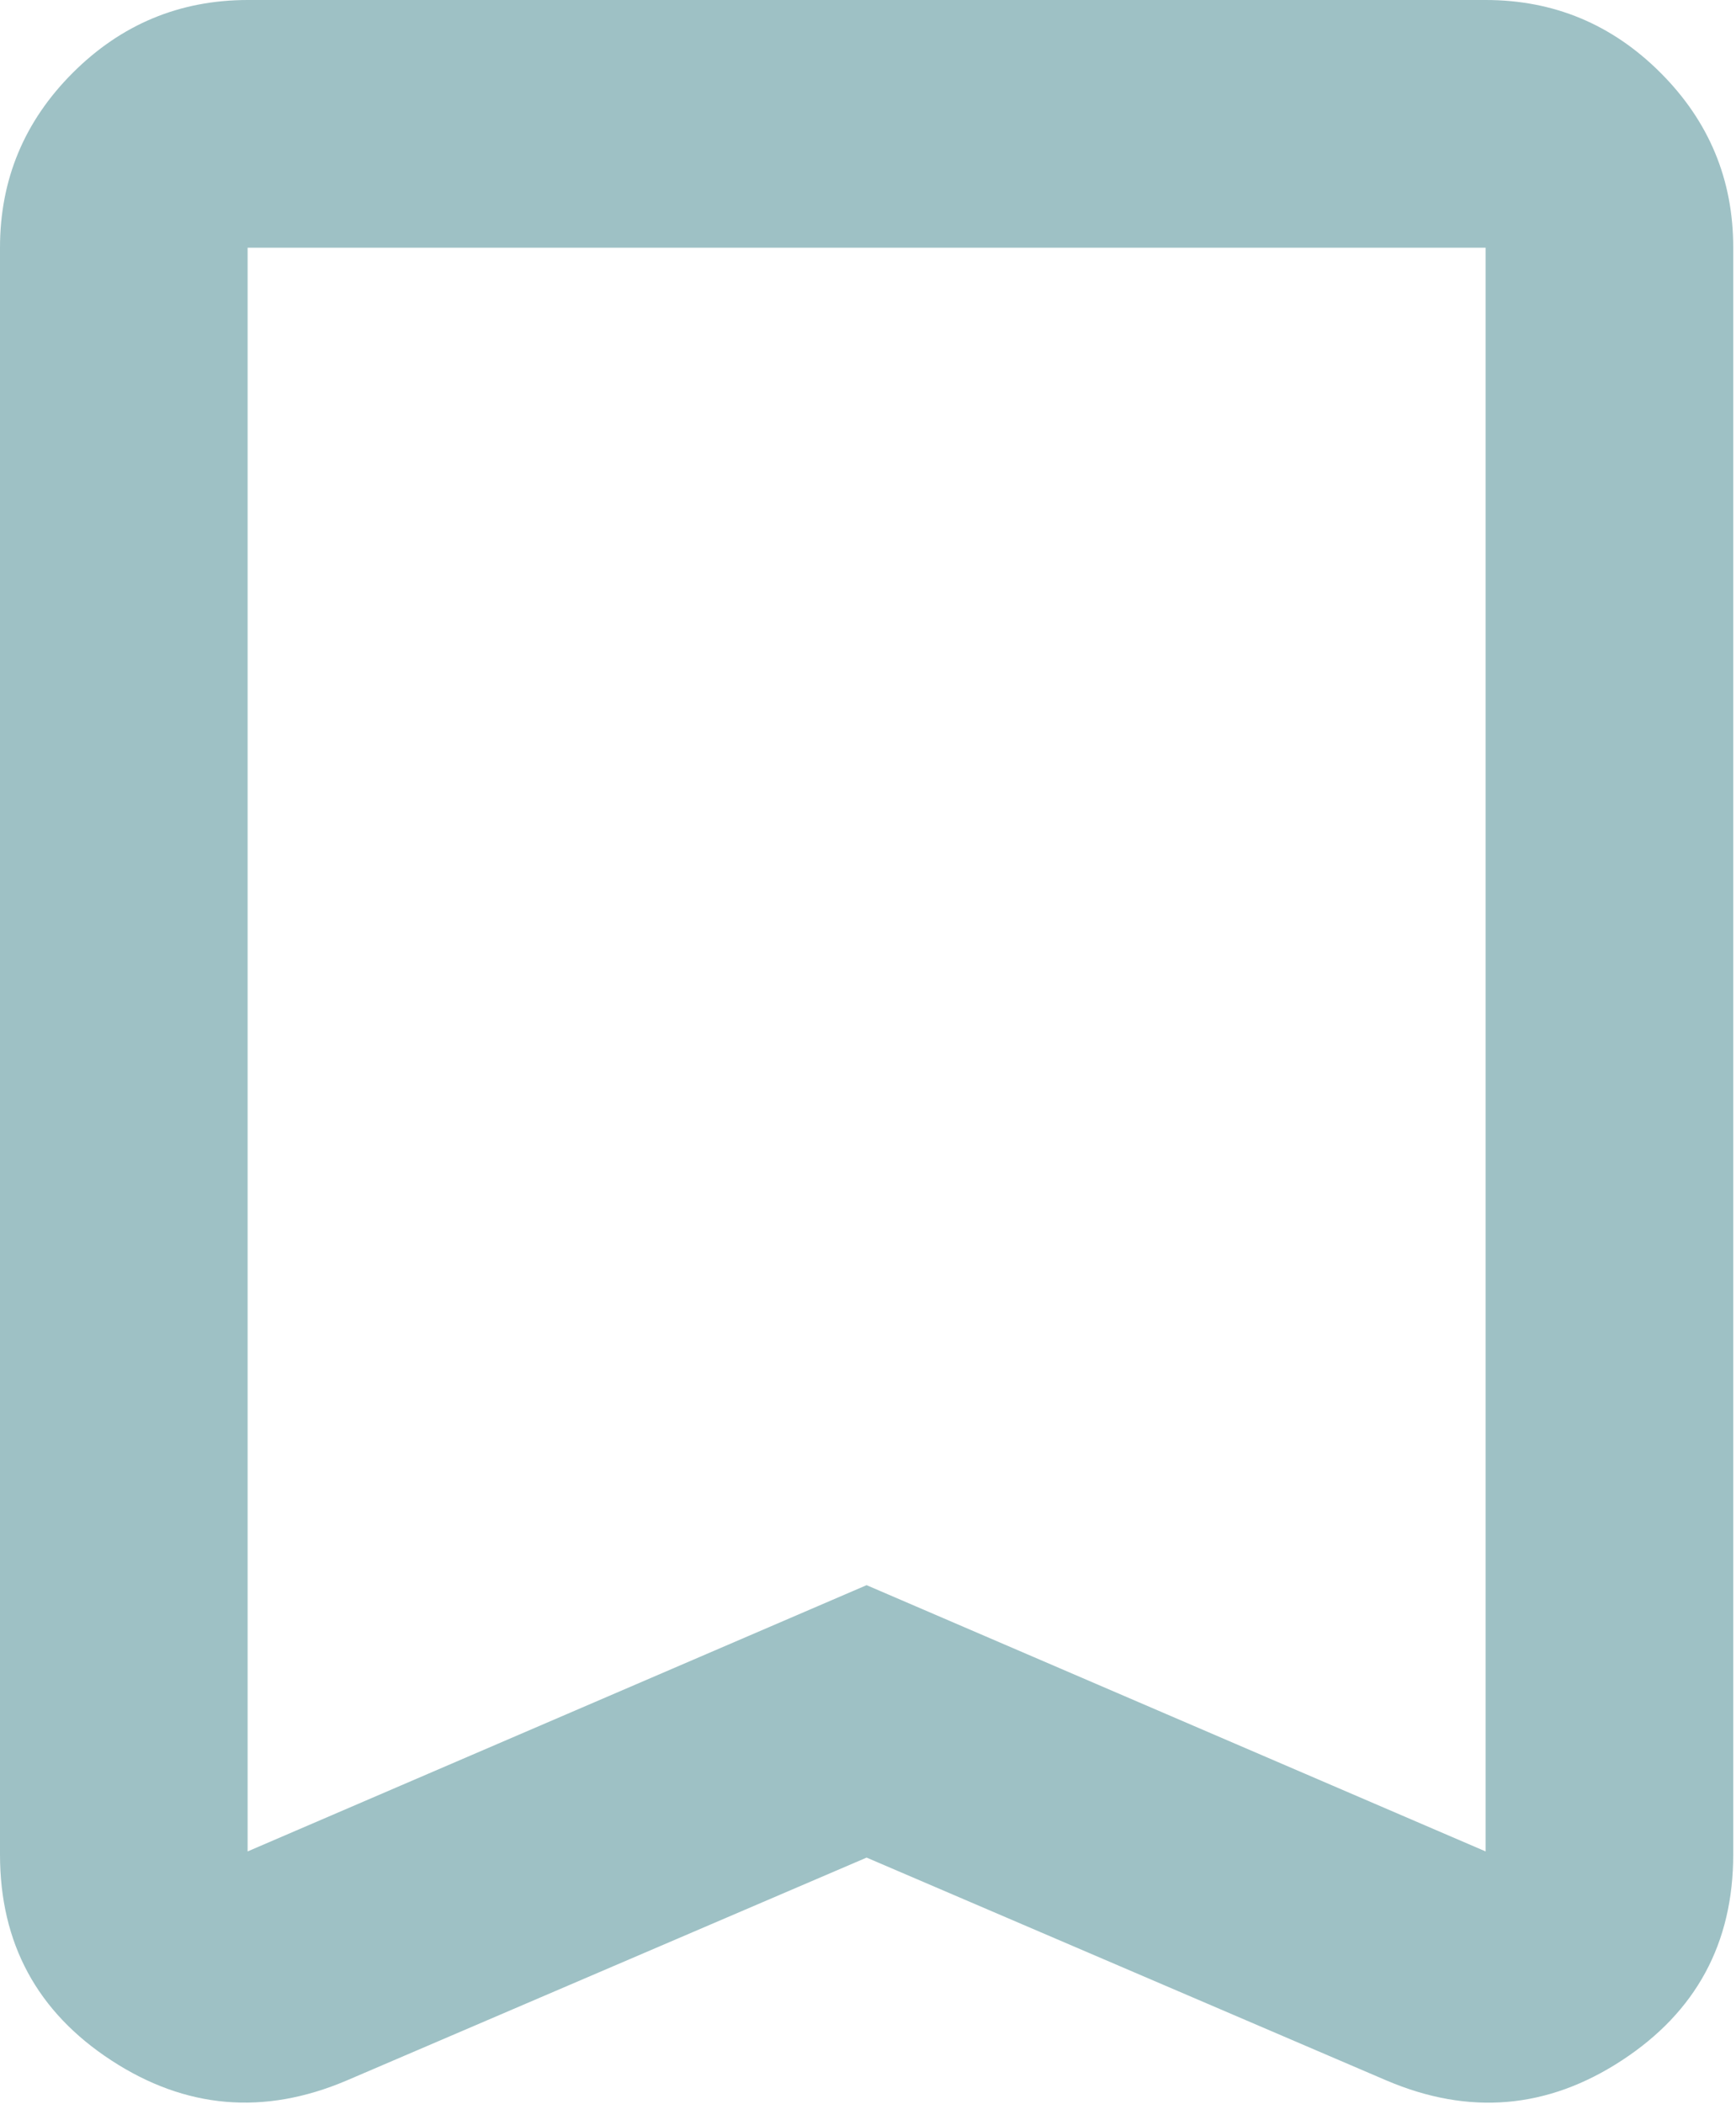 <svg width="52" height="63" viewBox="0 0 52 63" fill="none" xmlns="http://www.w3.org/2000/svg">
<path d="M25.958 55.625L10.383 62.3C7.911 63.351 5.562 63.15 3.337 61.699C1.113 60.248 0 58.192 0 55.532V7.417C0 5.377 0.727 3.632 2.18 2.18C3.634 0.729 5.38 0.002 7.417 0H44.5C46.54 0 48.286 0.727 49.74 2.18C51.194 3.634 51.919 5.38 51.917 7.417V55.532C51.917 58.19 50.804 60.246 48.579 61.699C46.354 63.153 44.006 63.353 41.533 62.3L25.958 55.625ZM25.958 47.467L44.5 55.44V7.417H7.417V55.44L25.958 47.467ZM25.958 7.417H7.417H44.5H25.958Z" fill="#9EC1C5"/>
</svg>
